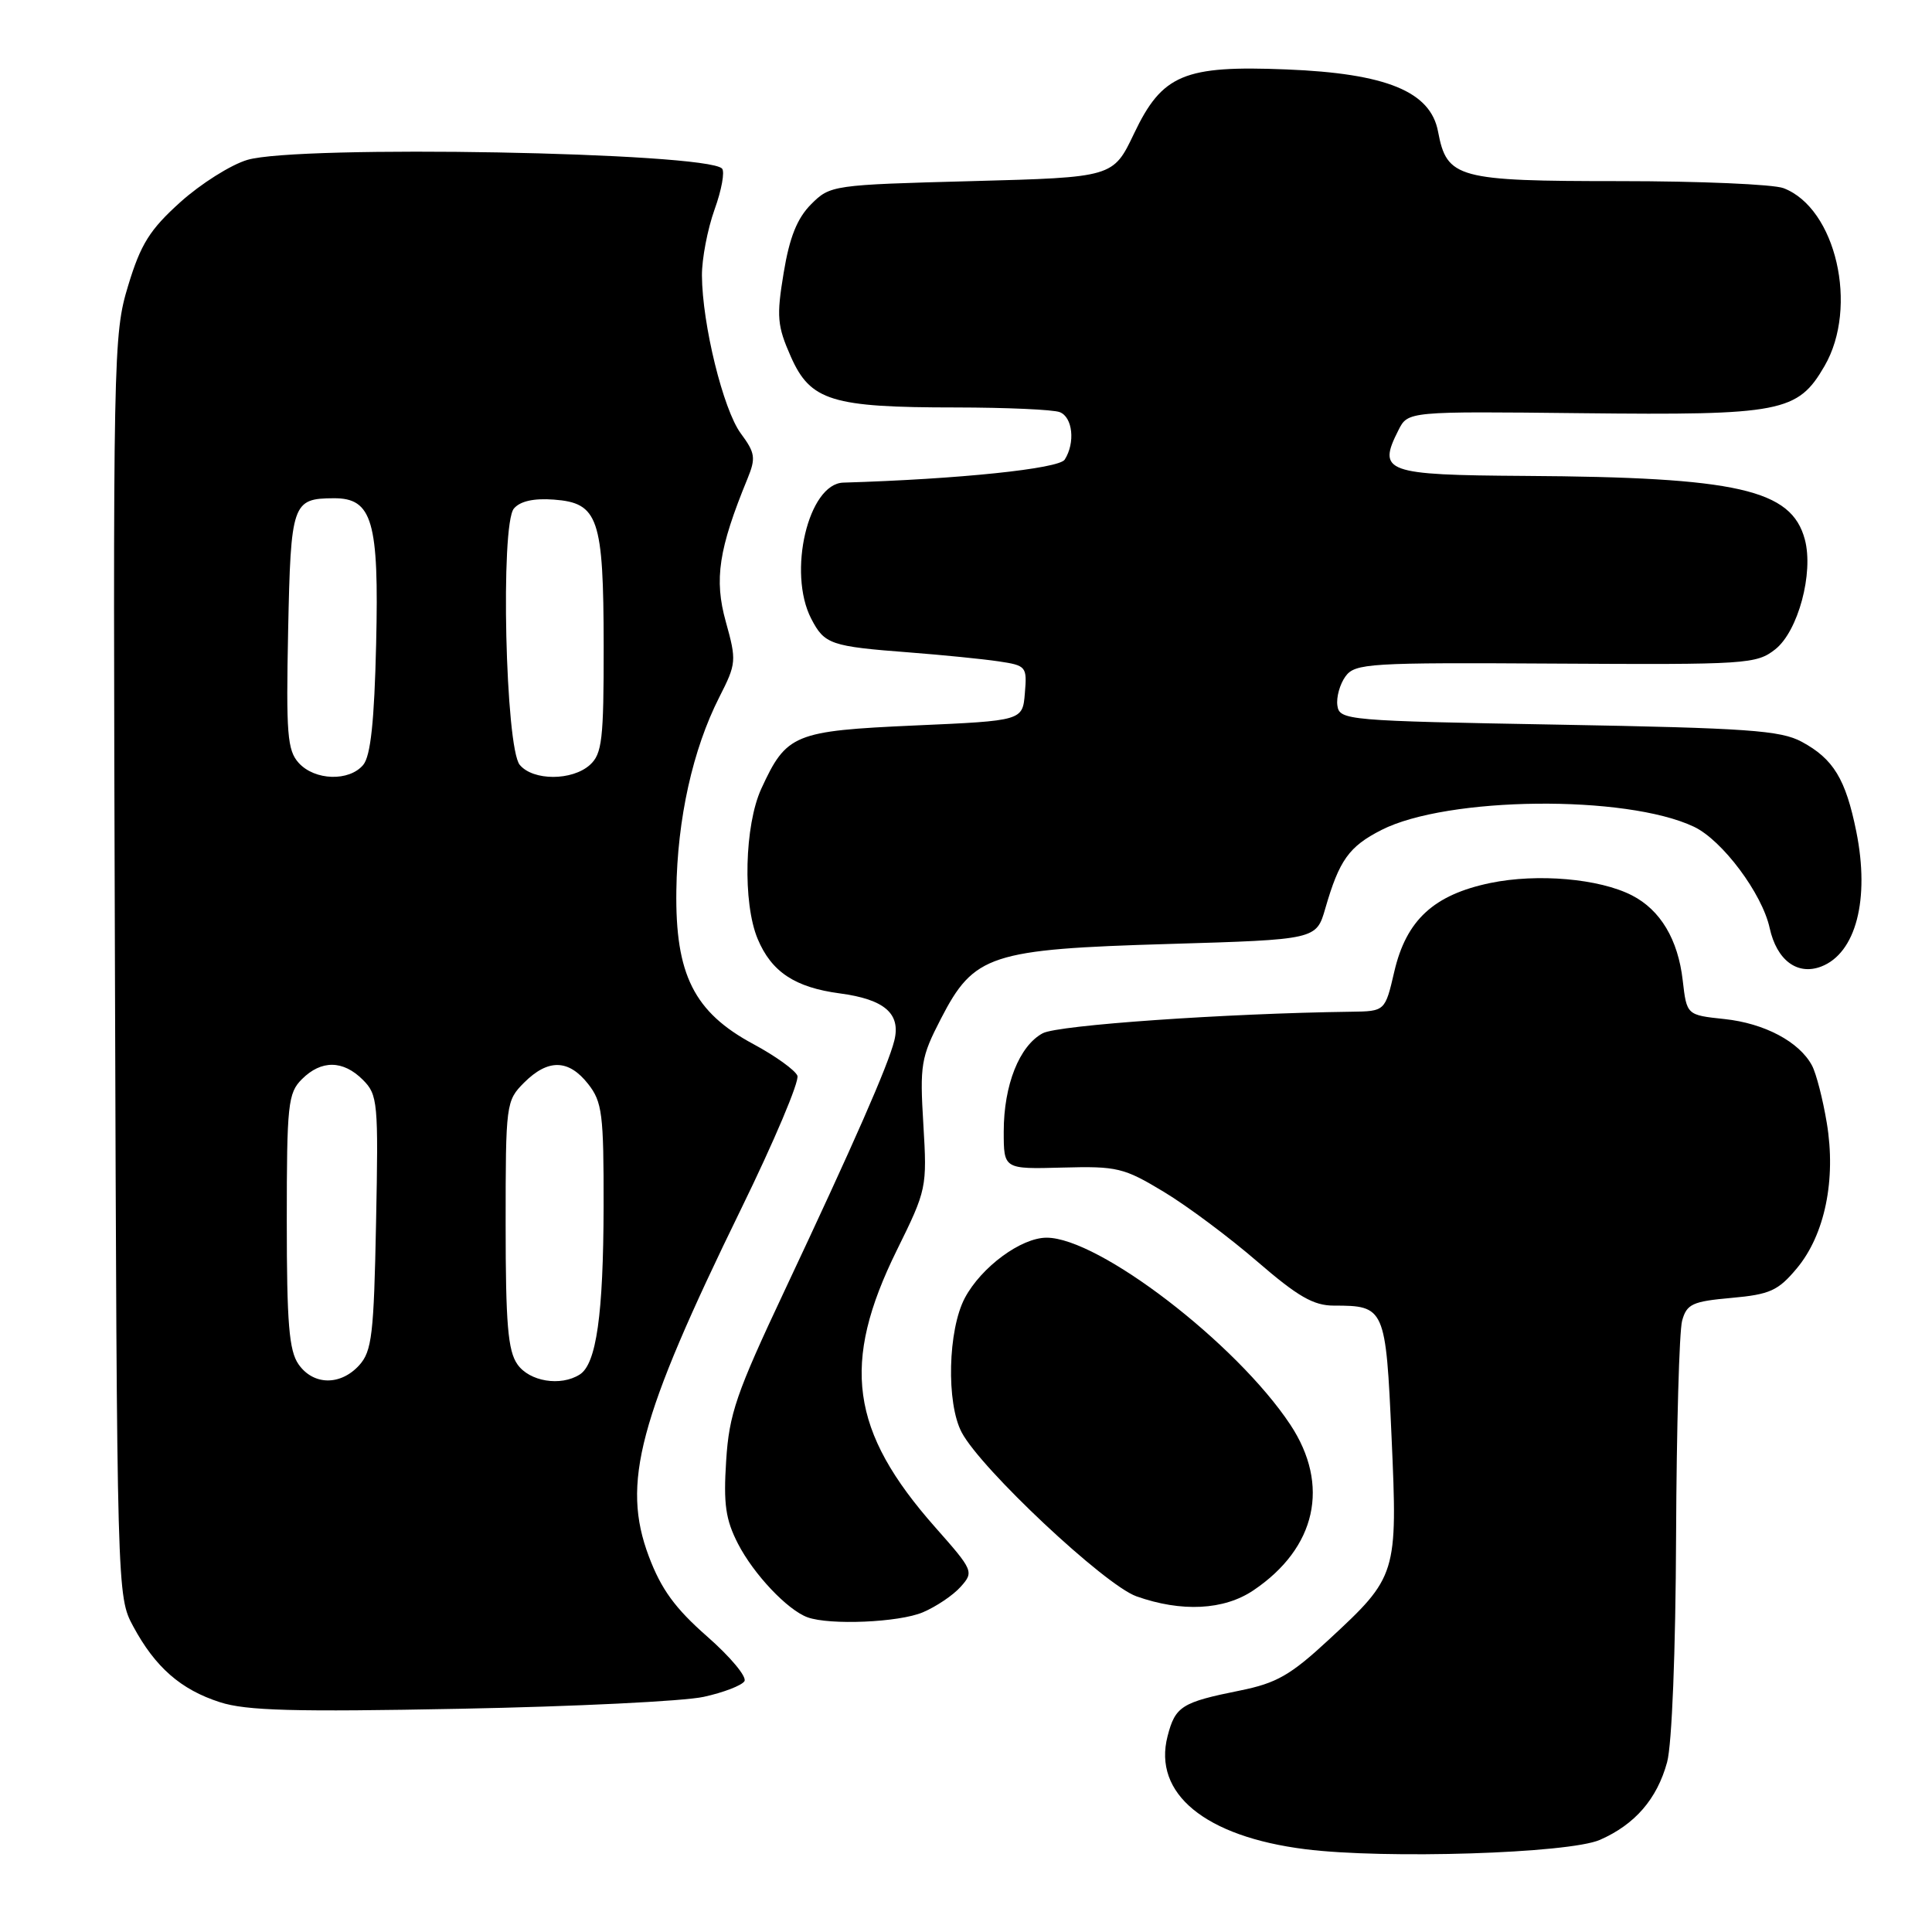 <?xml version="1.0" encoding="UTF-8" standalone="no"?>
<!DOCTYPE svg PUBLIC "-//W3C//DTD SVG 1.1//EN" "http://www.w3.org/Graphics/SVG/1.1/DTD/svg11.dtd" >
<svg xmlns="http://www.w3.org/2000/svg" xmlns:xlink="http://www.w3.org/1999/xlink" version="1.1" viewBox="0 0 256 256">
 <g >
 <path fill="currentColor"
d=" M 212.00 243.79 C 216.65 241.75 219.57 238.37 220.90 233.50 C 221.54 231.15 222.03 218.80 222.09 203.50 C 222.15 189.20 222.51 176.38 222.89 175.00 C 223.50 172.79 224.25 172.44 229.42 171.98 C 234.53 171.52 235.61 171.03 238.09 168.06 C 241.80 163.62 243.31 156.30 242.06 148.80 C 241.54 145.66 240.66 142.24 240.10 141.19 C 238.42 138.04 233.80 135.59 228.50 135.03 C 223.50 134.50 223.50 134.50 222.97 129.91 C 222.35 124.48 220.01 120.57 216.24 118.64 C 211.91 116.42 203.73 115.71 197.48 117.00 C 189.98 118.56 186.34 121.91 184.75 128.75 C 183.53 134.00 183.53 134.00 179.01 134.06 C 162.41 134.28 140.18 135.83 138.17 136.91 C 135.07 138.57 133.00 143.78 133.00 149.93 C 133.00 154.92 133.00 154.92 140.77 154.71 C 148.03 154.51 148.92 154.73 154.22 157.93 C 157.34 159.81 162.92 163.98 166.62 167.18 C 171.97 171.80 174.05 173.00 176.74 173.00 C 183.51 173.00 183.62 173.26 184.39 190.43 C 185.20 208.63 185.11 208.90 176.08 217.26 C 171.00 221.97 169.15 223.03 164.28 224.01 C 156.58 225.56 155.73 226.09 154.71 230.05 C 152.74 237.66 159.68 243.36 172.96 245.03 C 183.53 246.36 207.90 245.59 212.00 243.79 Z  M 93.25 224.84 C 95.87 224.27 98.29 223.33 98.64 222.77 C 99.00 222.20 96.77 219.53 93.70 216.84 C 89.45 213.11 87.61 210.58 85.97 206.22 C 82.33 196.53 84.58 188.07 98.20 160.19 C 102.58 151.23 105.94 143.28 105.66 142.54 C 105.37 141.81 102.75 139.92 99.83 138.35 C 91.97 134.13 89.46 129.14 89.62 118.00 C 89.75 108.49 91.79 99.31 95.31 92.38 C 97.58 87.92 97.61 87.55 96.17 82.37 C 94.61 76.77 95.22 72.75 99.05 63.42 C 100.17 60.68 100.07 60.01 98.15 57.42 C 95.83 54.27 93.05 42.97 93.01 36.50 C 93.00 34.30 93.75 30.37 94.68 27.77 C 95.62 25.17 96.06 22.73 95.67 22.33 C 93.50 20.17 39.47 19.18 32.76 21.19 C 30.58 21.84 26.59 24.36 23.90 26.78 C 19.85 30.43 18.65 32.33 16.98 37.85 C 15.01 44.34 14.96 46.64 15.23 128.00 C 15.50 211.31 15.50 211.51 17.65 215.50 C 20.57 220.92 23.95 223.88 29.14 225.55 C 32.63 226.68 38.99 226.85 61.00 226.42 C 76.12 226.13 90.64 225.42 93.25 224.84 Z  M 122.28 213.64 C 124.05 212.89 126.31 211.37 127.30 210.25 C 129.06 208.28 128.98 208.09 123.92 202.37 C 112.65 189.62 111.42 180.68 118.85 165.63 C 122.79 157.64 122.85 157.36 122.35 149.00 C 121.87 141.10 122.03 140.11 124.67 135.00 C 129.06 126.48 131.19 125.78 154.90 125.08 C 174.42 124.50 174.42 124.50 175.61 120.37 C 177.46 113.97 178.75 112.17 183.04 109.98 C 191.76 105.53 215.47 105.28 224.46 109.55 C 228.21 111.33 233.49 118.39 234.49 122.97 C 235.43 127.24 238.15 129.27 241.30 128.08 C 245.92 126.32 247.78 119.17 245.97 110.19 C 244.56 103.22 242.94 100.56 238.74 98.29 C 235.94 96.78 231.56 96.47 206.50 96.02 C 178.43 95.52 177.49 95.44 177.21 93.49 C 177.05 92.39 177.54 90.65 178.28 89.63 C 179.55 87.89 181.37 87.78 206.13 87.93 C 231.46 88.08 232.73 88.00 235.23 86.04 C 238.26 83.65 240.34 75.92 239.15 71.48 C 237.38 64.85 230.26 63.23 202.00 63.06 C 183.53 62.94 182.48 62.56 185.30 57.00 C 186.56 54.50 186.56 54.50 209.53 54.75 C 236.07 55.04 238.21 54.63 241.76 48.50 C 246.30 40.68 243.27 27.57 236.32 24.93 C 234.97 24.42 225.22 24.00 214.66 24.00 C 193.09 24.00 191.72 23.63 190.55 17.44 C 189.56 12.13 183.71 9.73 170.47 9.20 C 156.89 8.65 154.00 9.86 150.27 17.69 C 147.50 23.50 147.50 23.50 128.77 24.00 C 110.31 24.49 110.00 24.54 107.48 27.06 C 105.63 28.92 104.62 31.42 103.84 36.15 C 102.88 41.96 102.98 43.16 104.79 47.26 C 107.39 53.12 110.19 53.99 126.67 53.99 C 133.36 54.00 139.55 54.27 140.42 54.61 C 142.14 55.27 142.50 58.67 141.08 60.90 C 140.32 62.11 127.05 63.49 111.74 63.95 C 107.10 64.09 104.33 75.86 107.49 81.98 C 109.25 85.38 110.04 85.65 120.50 86.45 C 124.90 86.79 130.21 87.32 132.30 87.63 C 135.99 88.18 136.10 88.31 135.80 91.85 C 135.50 95.50 135.50 95.50 121.21 96.13 C 105.20 96.85 104.21 97.26 100.88 104.50 C 98.65 109.35 98.40 119.63 100.39 124.40 C 102.22 128.78 105.33 130.84 111.28 131.63 C 117.21 132.42 119.39 134.31 118.50 137.89 C 117.67 141.20 113.18 151.43 103.95 171.04 C 97.55 184.63 96.61 187.36 96.22 193.56 C 95.85 199.29 96.14 201.35 97.79 204.56 C 99.87 208.60 104.34 213.33 107.00 214.30 C 109.95 215.37 119.12 214.98 122.28 213.64 Z  M 166.08 210.73 C 174.42 205.11 176.27 196.78 170.97 188.77 C 163.83 178.00 145.59 164.00 138.68 164.00 C 135.30 164.00 130.03 167.89 127.85 171.98 C 125.60 176.22 125.37 185.91 127.43 189.80 C 129.99 194.65 146.38 210.02 150.58 211.52 C 156.55 213.64 162.18 213.36 166.08 210.73 Z  M 39.56 180.78 C 38.30 178.98 38.00 175.34 38.00 161.78 C 38.00 146.33 38.16 144.84 40.00 143.00 C 42.57 140.43 45.46 140.46 48.08 143.08 C 50.06 145.06 50.15 146.04 49.83 161.98 C 49.54 176.83 49.28 179.04 47.60 180.90 C 45.12 183.63 41.52 183.58 39.56 180.78 Z  M 68.56 180.78 C 67.30 178.99 67.00 175.39 67.00 162.23 C 67.00 146.23 67.05 145.86 69.45 143.45 C 72.62 140.29 75.34 140.34 77.93 143.63 C 79.80 146.01 80.00 147.60 79.98 159.88 C 79.95 174.19 79.02 180.74 76.82 182.13 C 74.29 183.74 70.15 183.06 68.56 180.78 Z  M 39.58 101.09 C 38.07 99.42 37.90 97.24 38.18 83.55 C 38.53 66.63 38.73 66.05 44.23 66.02 C 49.34 65.99 50.23 69.07 49.84 85.32 C 49.60 95.61 49.11 100.17 48.13 101.35 C 46.28 103.57 41.71 103.44 39.58 101.09 Z  M 68.87 101.35 C 66.97 99.07 66.29 69.55 68.09 67.39 C 68.91 66.41 70.71 66.00 73.39 66.20 C 79.29 66.64 79.97 68.63 79.99 85.60 C 80.00 97.99 79.78 99.89 78.17 101.35 C 75.82 103.47 70.64 103.48 68.87 101.35 Z "/>
</g>
</svg>